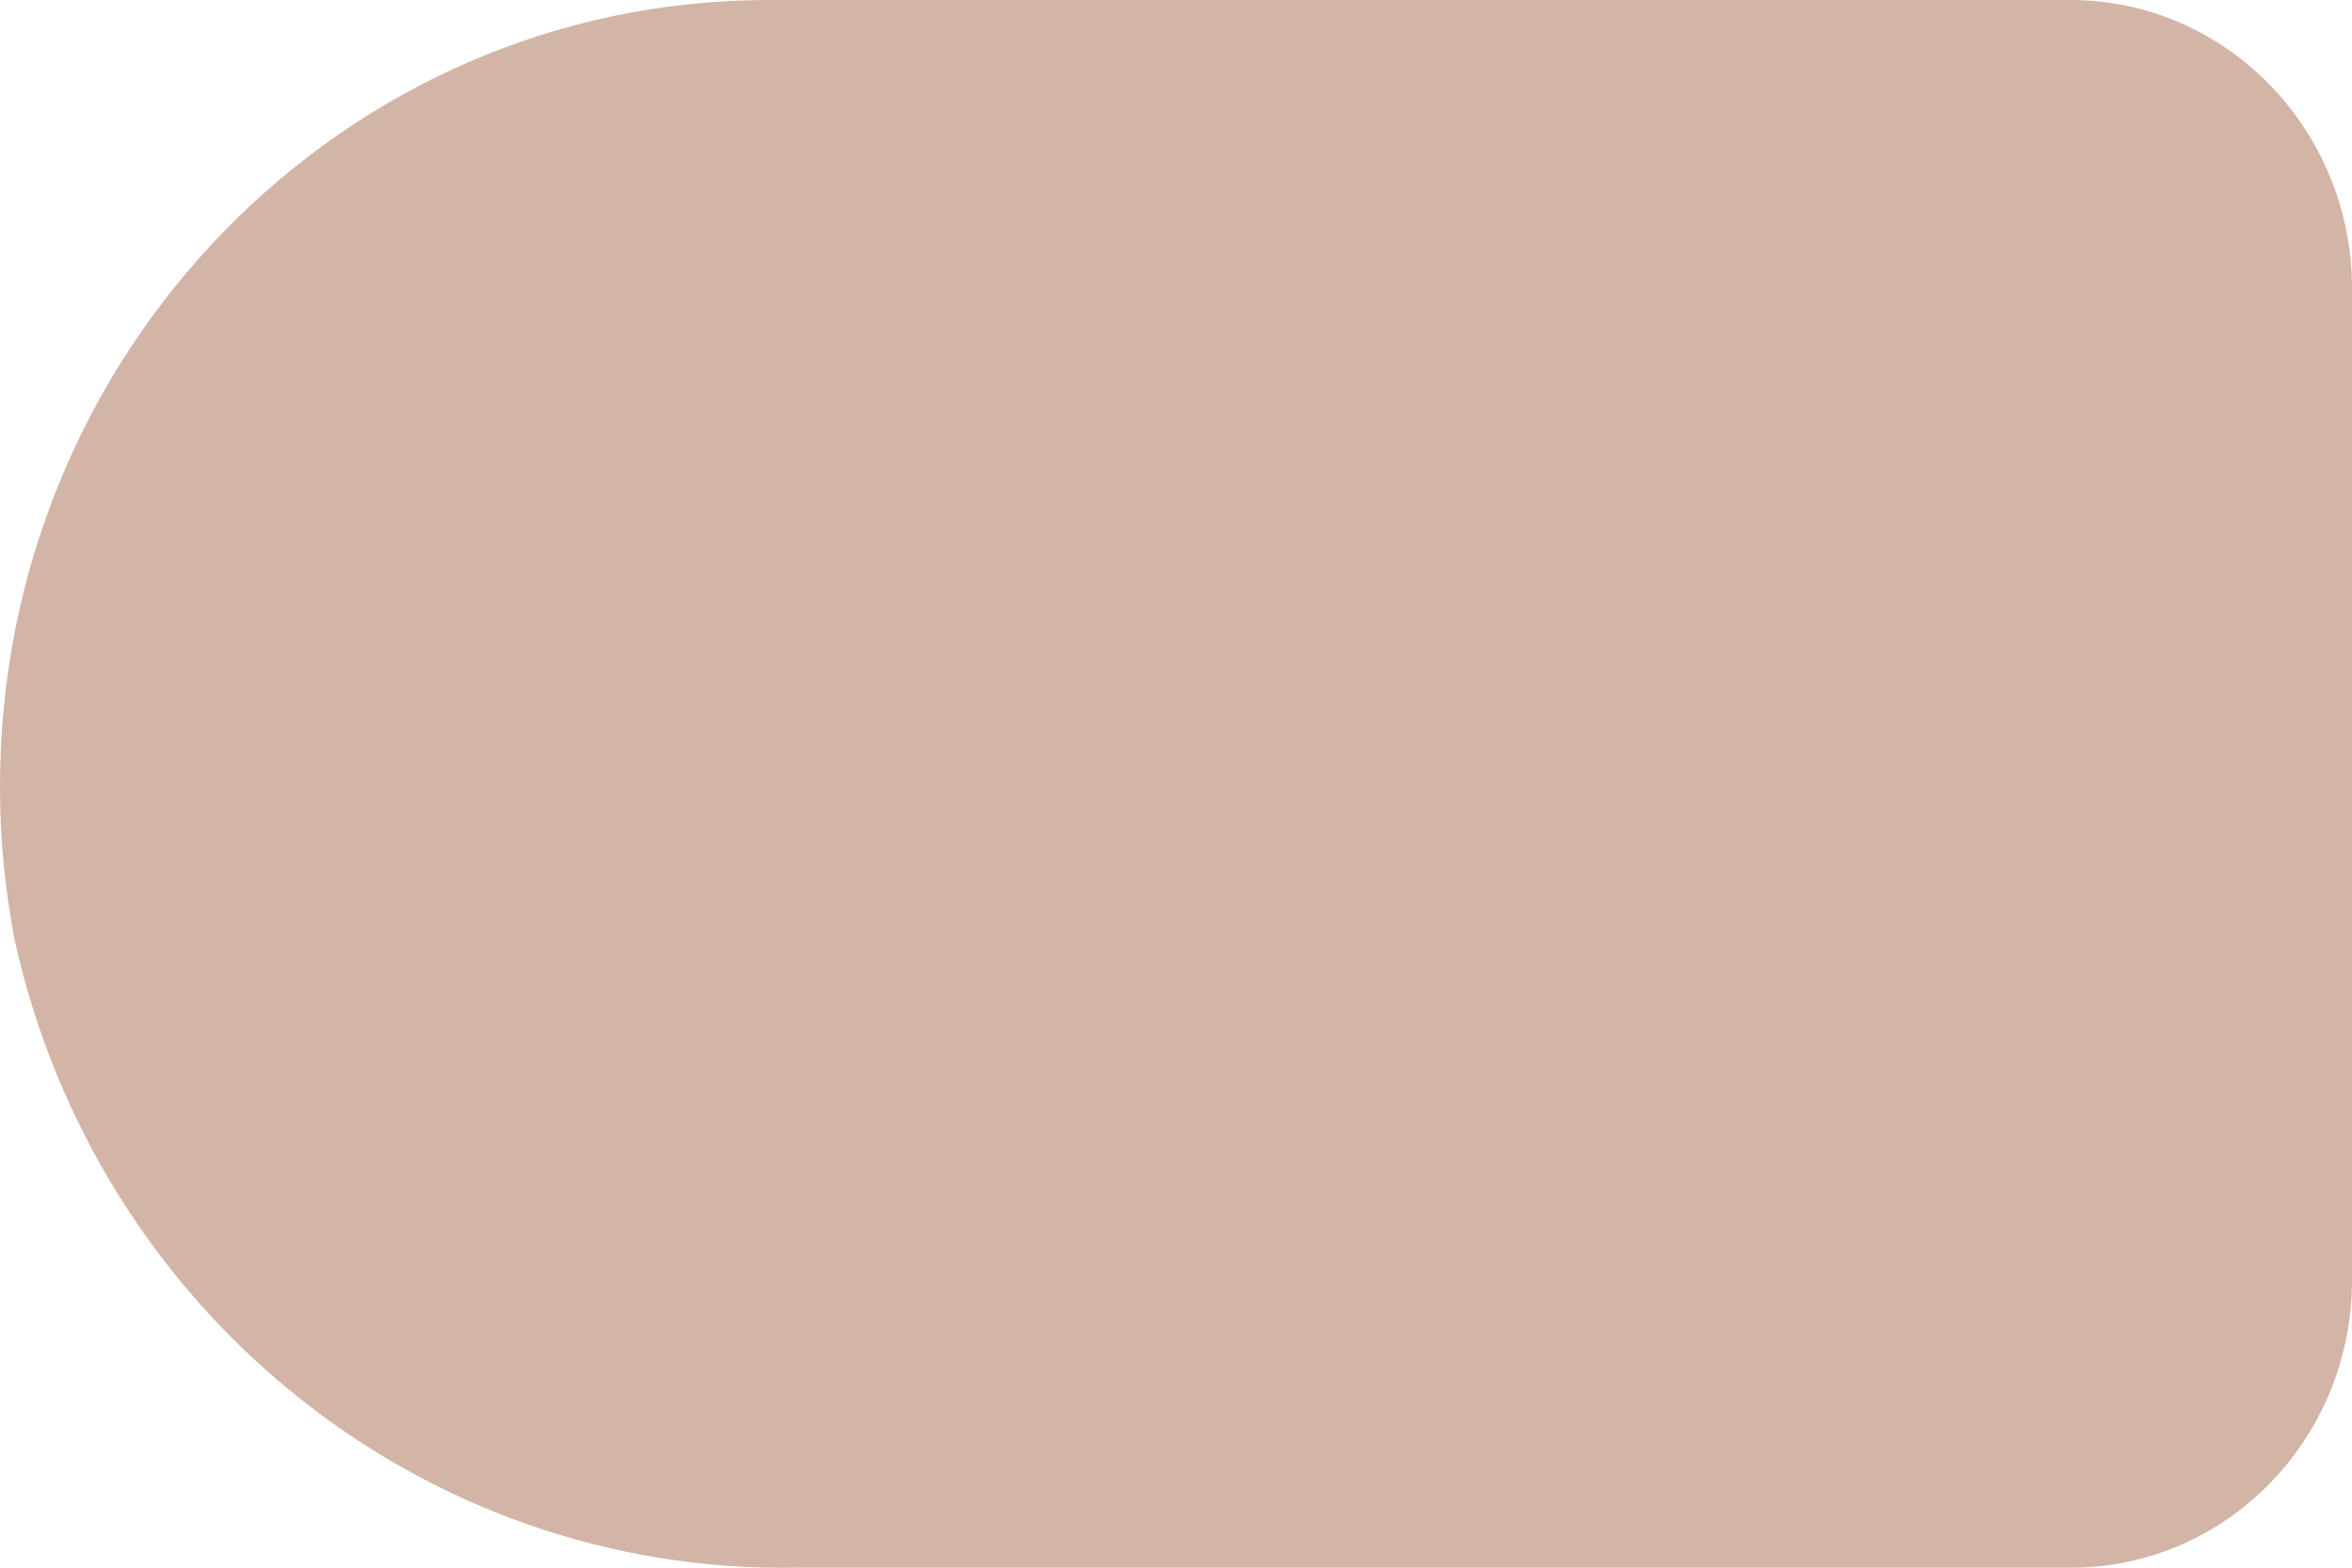 <svg width="6" height="4" viewBox="0 0 6 4" fill="none" xmlns="http://www.w3.org/2000/svg">
<path opacity="0.4" d="M0.037 2.397C0.247 3.348 1.08 4.017 2.033 4H5.283C5.679 4 6 3.672 6 3.266V0.734C5.999 0.33 5.679 0.001 5.283 0H1.956C0.873 0.003 -0.002 0.902 2.47422e-06 2.01C2.47422e-06 2.14 0.013 2.27 0.037 2.397Z" fill="#8F4724"/>
</svg>
